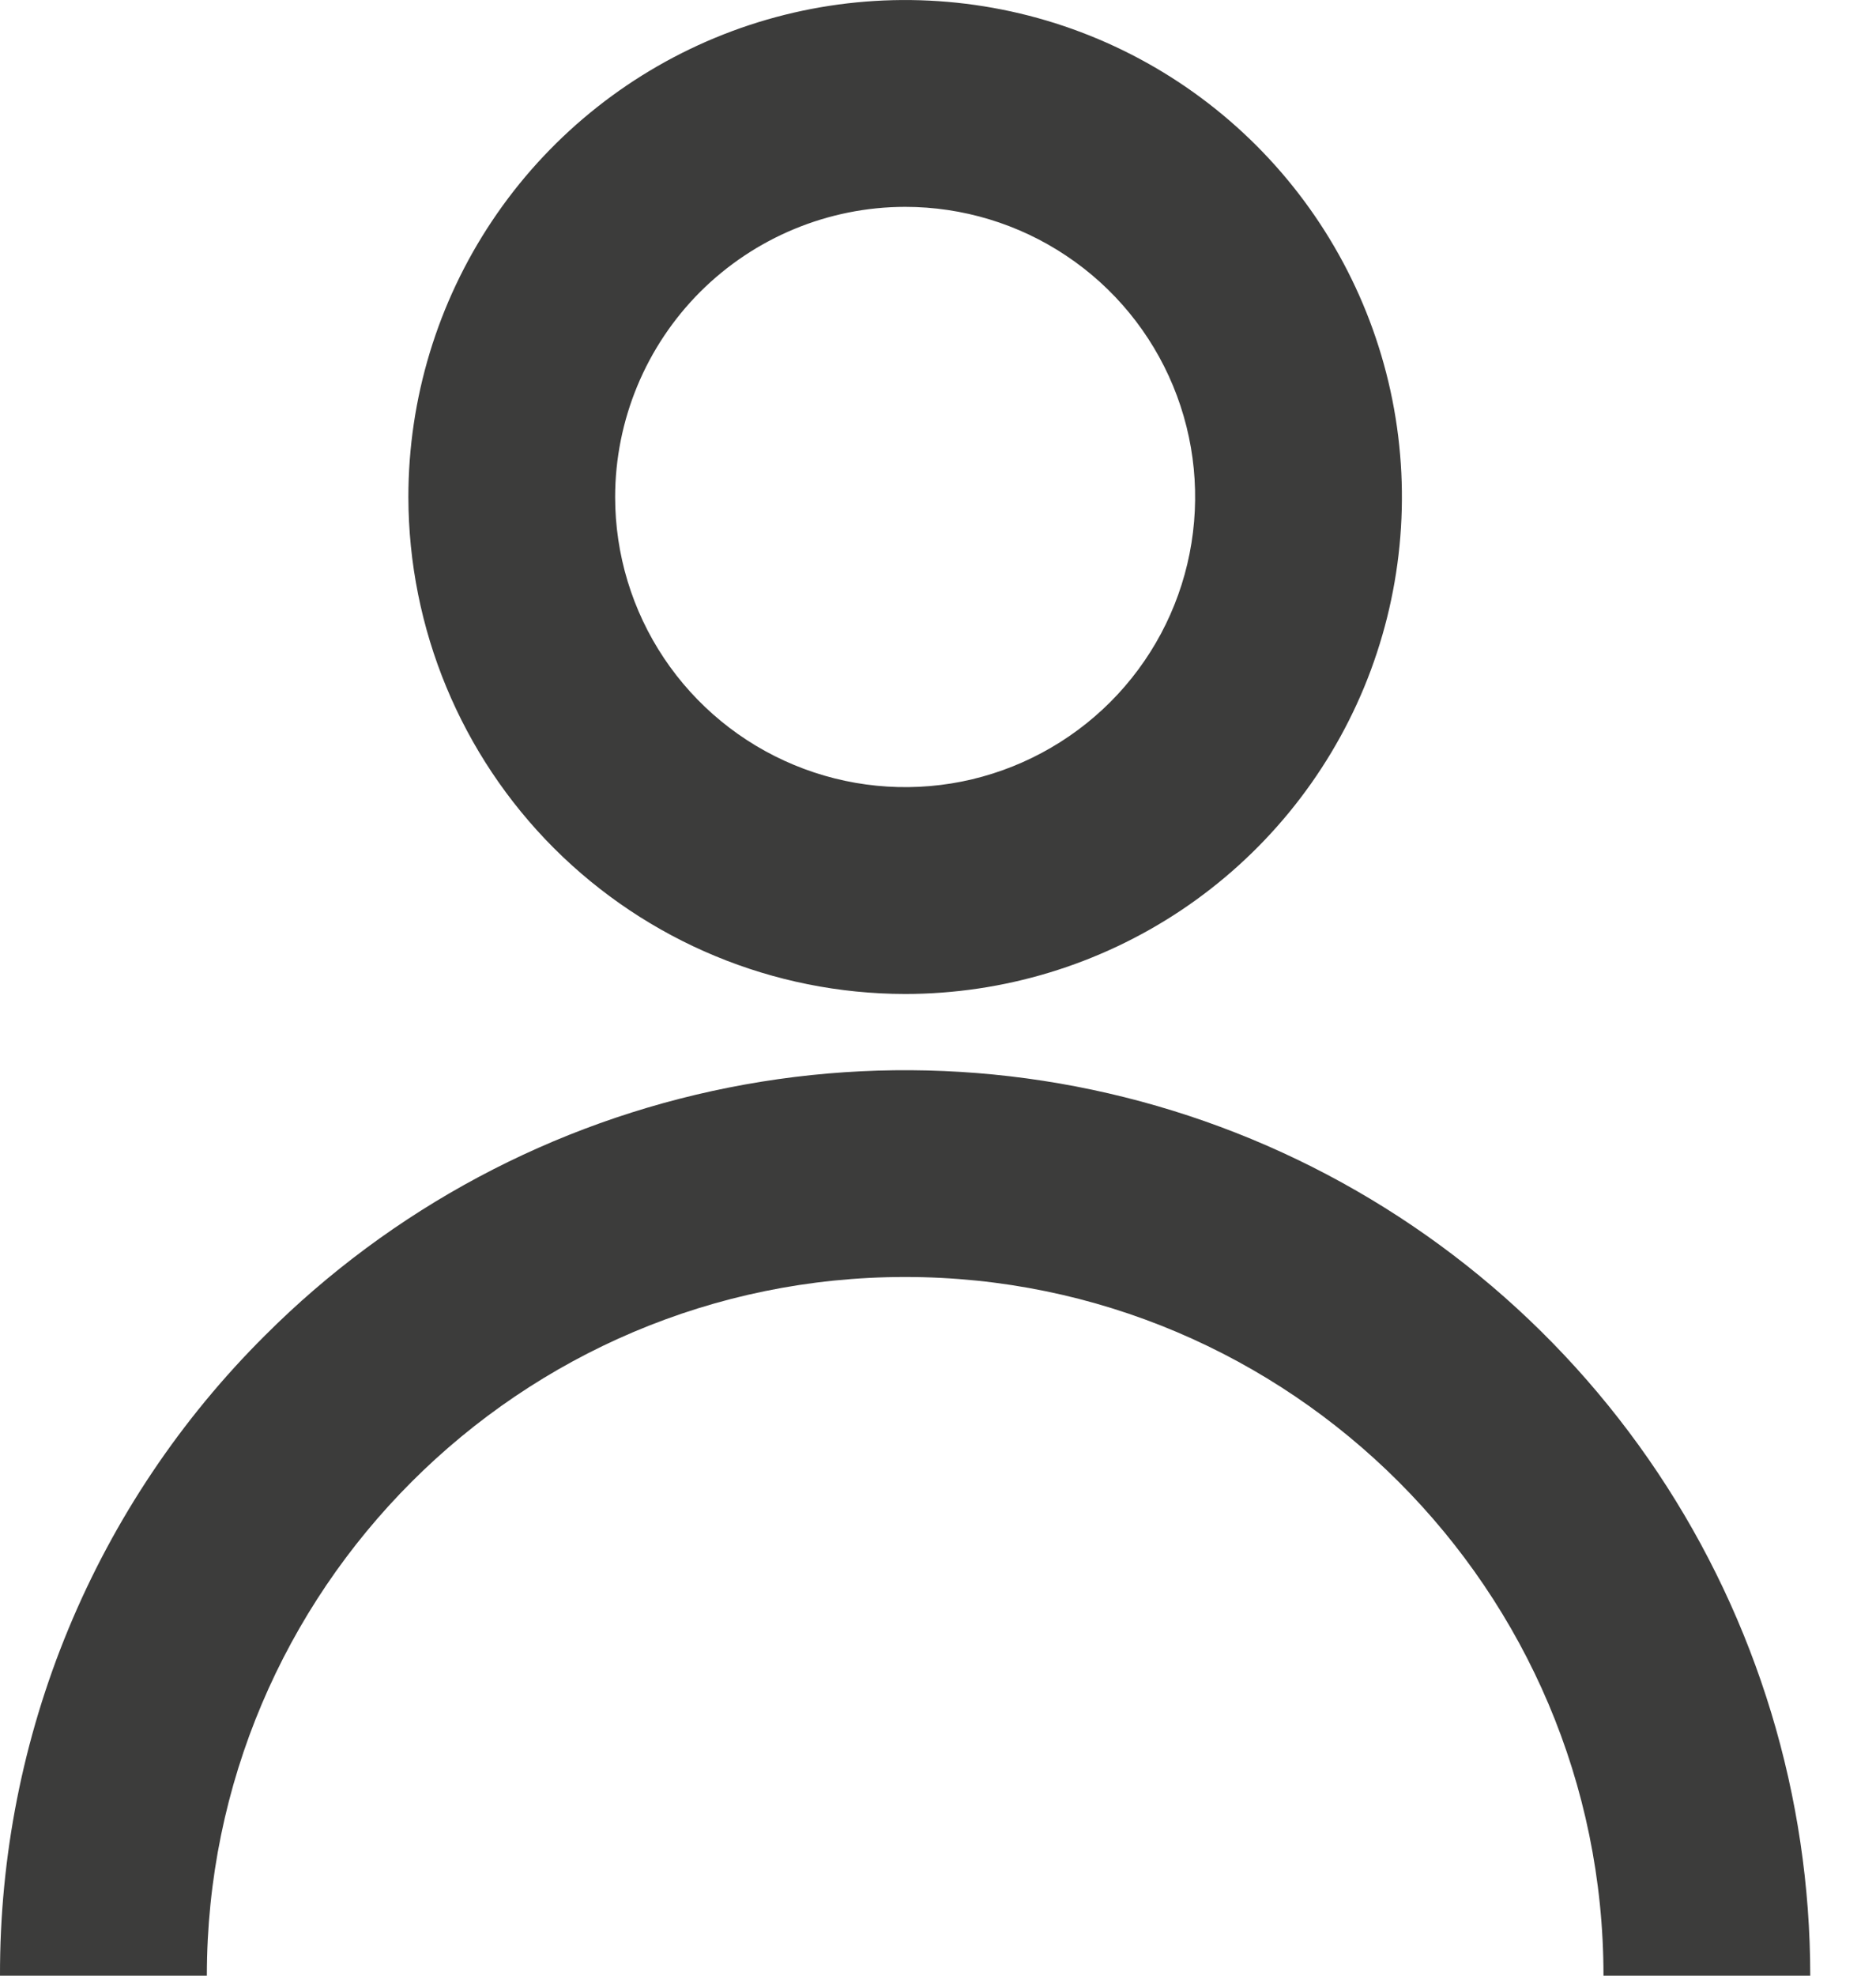 <svg width="19" height="20" viewBox="0 0 19 20" fill="none" xmlns="http://www.w3.org/2000/svg">
<path d="M9.167 10.062C10.162 10.062 11.135 9.767 11.962 9.215C12.79 8.662 13.435 7.876 13.816 6.957C14.196 6.037 14.296 5.026 14.102 4.05C13.908 3.074 13.428 2.177 12.725 1.474C12.021 0.77 11.125 0.291 10.149 0.097C9.173 -0.097 8.161 0.002 7.242 0.383C6.323 0.764 5.537 1.409 4.984 2.236C4.431 3.063 4.136 4.036 4.136 5.031C4.138 6.365 4.668 7.644 5.611 8.587C6.555 9.53 7.833 10.061 9.167 10.062ZM9.167 2.094C9.748 2.094 10.316 2.266 10.799 2.589C11.282 2.911 11.659 3.37 11.881 3.907C12.103 4.444 12.161 5.034 12.048 5.604C11.935 6.174 11.655 6.697 11.244 7.108C10.833 7.518 10.31 7.798 9.74 7.912C9.171 8.025 8.58 7.967 8.043 7.744C7.507 7.522 7.048 7.146 6.725 6.663C6.402 6.18 6.23 5.612 6.23 5.031C6.231 4.252 6.541 3.506 7.091 2.955C7.642 2.405 8.389 2.095 9.167 2.094V2.094Z" fill="#3C3C3B"/>
<path d="M2.095 20C2.095 16.1 5.267 12.927 9.167 12.927C13.067 12.927 16.24 16.1 16.24 20H18.334C18.334 18.187 17.796 16.415 16.789 14.907C15.782 13.4 14.35 12.225 12.675 11.531C11 10.838 9.157 10.656 7.379 11.01C5.601 11.363 3.967 12.236 2.685 13.518C1.831 14.367 1.154 15.377 0.693 16.49C0.232 17.603 -0.003 18.796 3.33223e-05 20H2.095Z" fill="#3C3C3B"/>
</svg>
